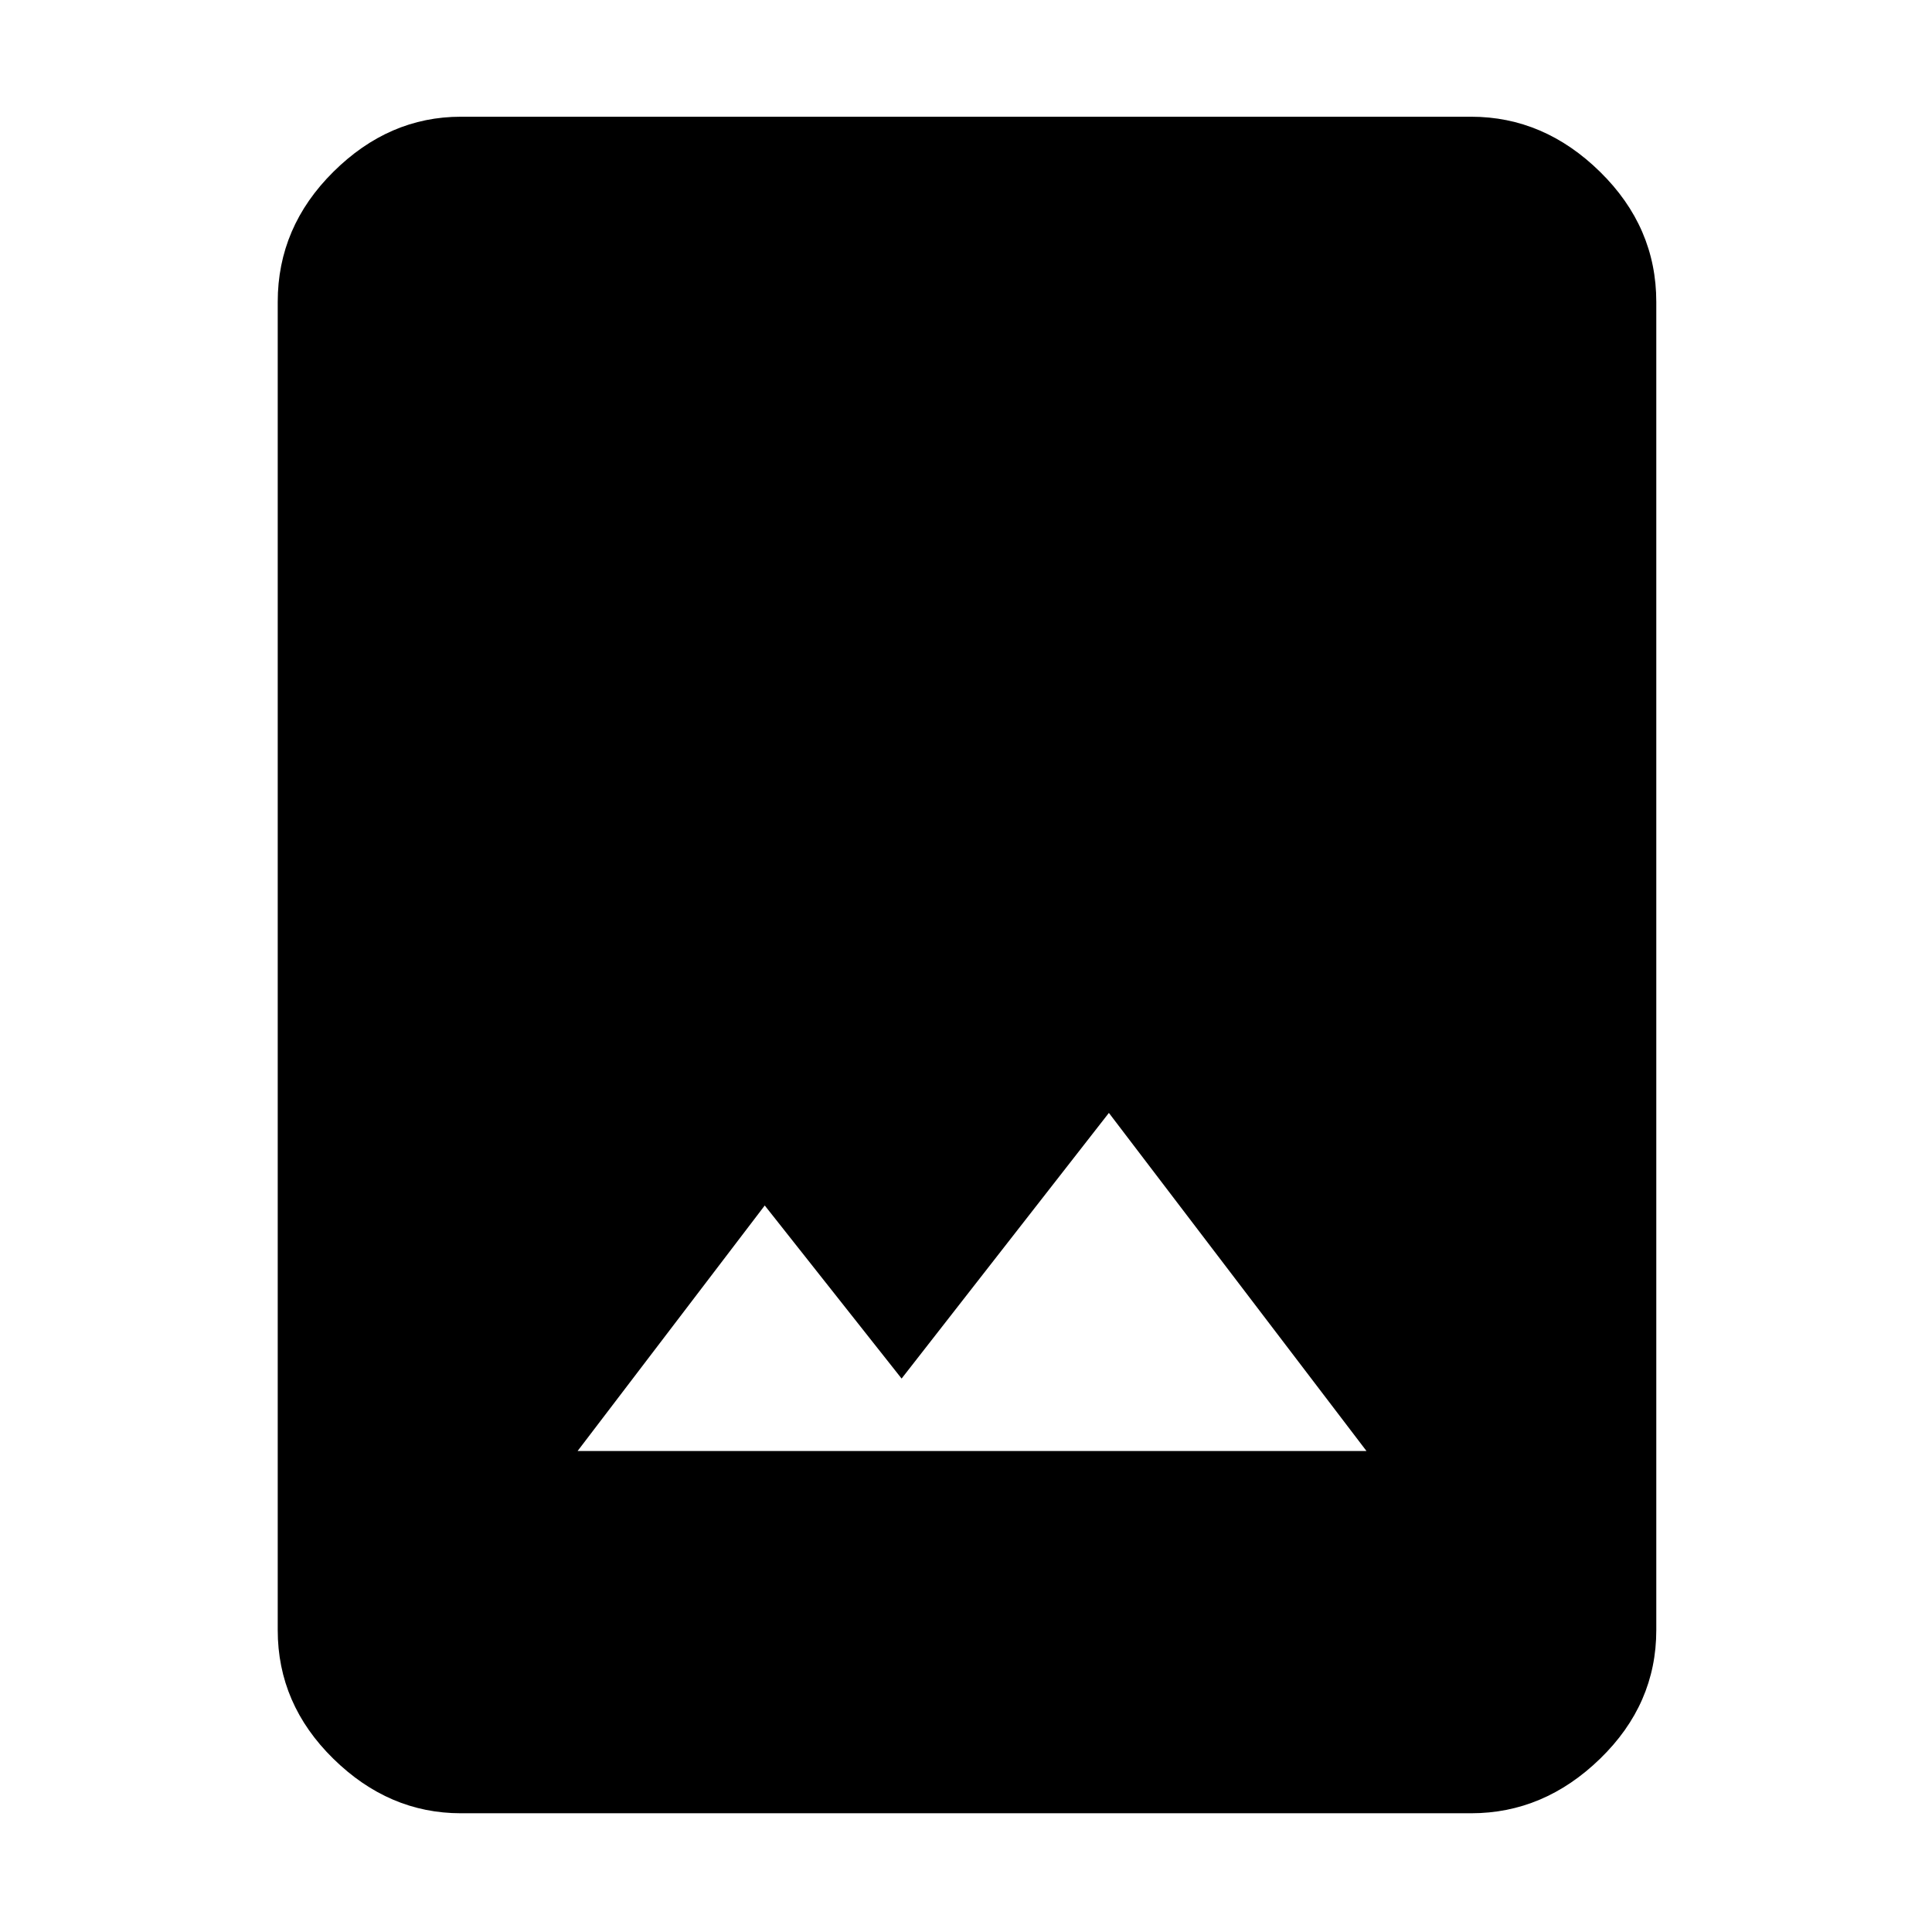 <svg xmlns="http://www.w3.org/2000/svg" height="48" viewBox="0 -960 960 960" width="48"><path d="M229-59q-35.78 0-63.39-27.11T138-150v-660q0-37.19 27.61-64.59Q193.22-902 229-902h502q36.19 0 64.09 27.41Q823-847.19 823-810v660q0 36.78-27.91 63.89Q767.19-59 731-59H229Zm58-180h392L551-407 448-275l-68-86-93 122Z"/></svg>